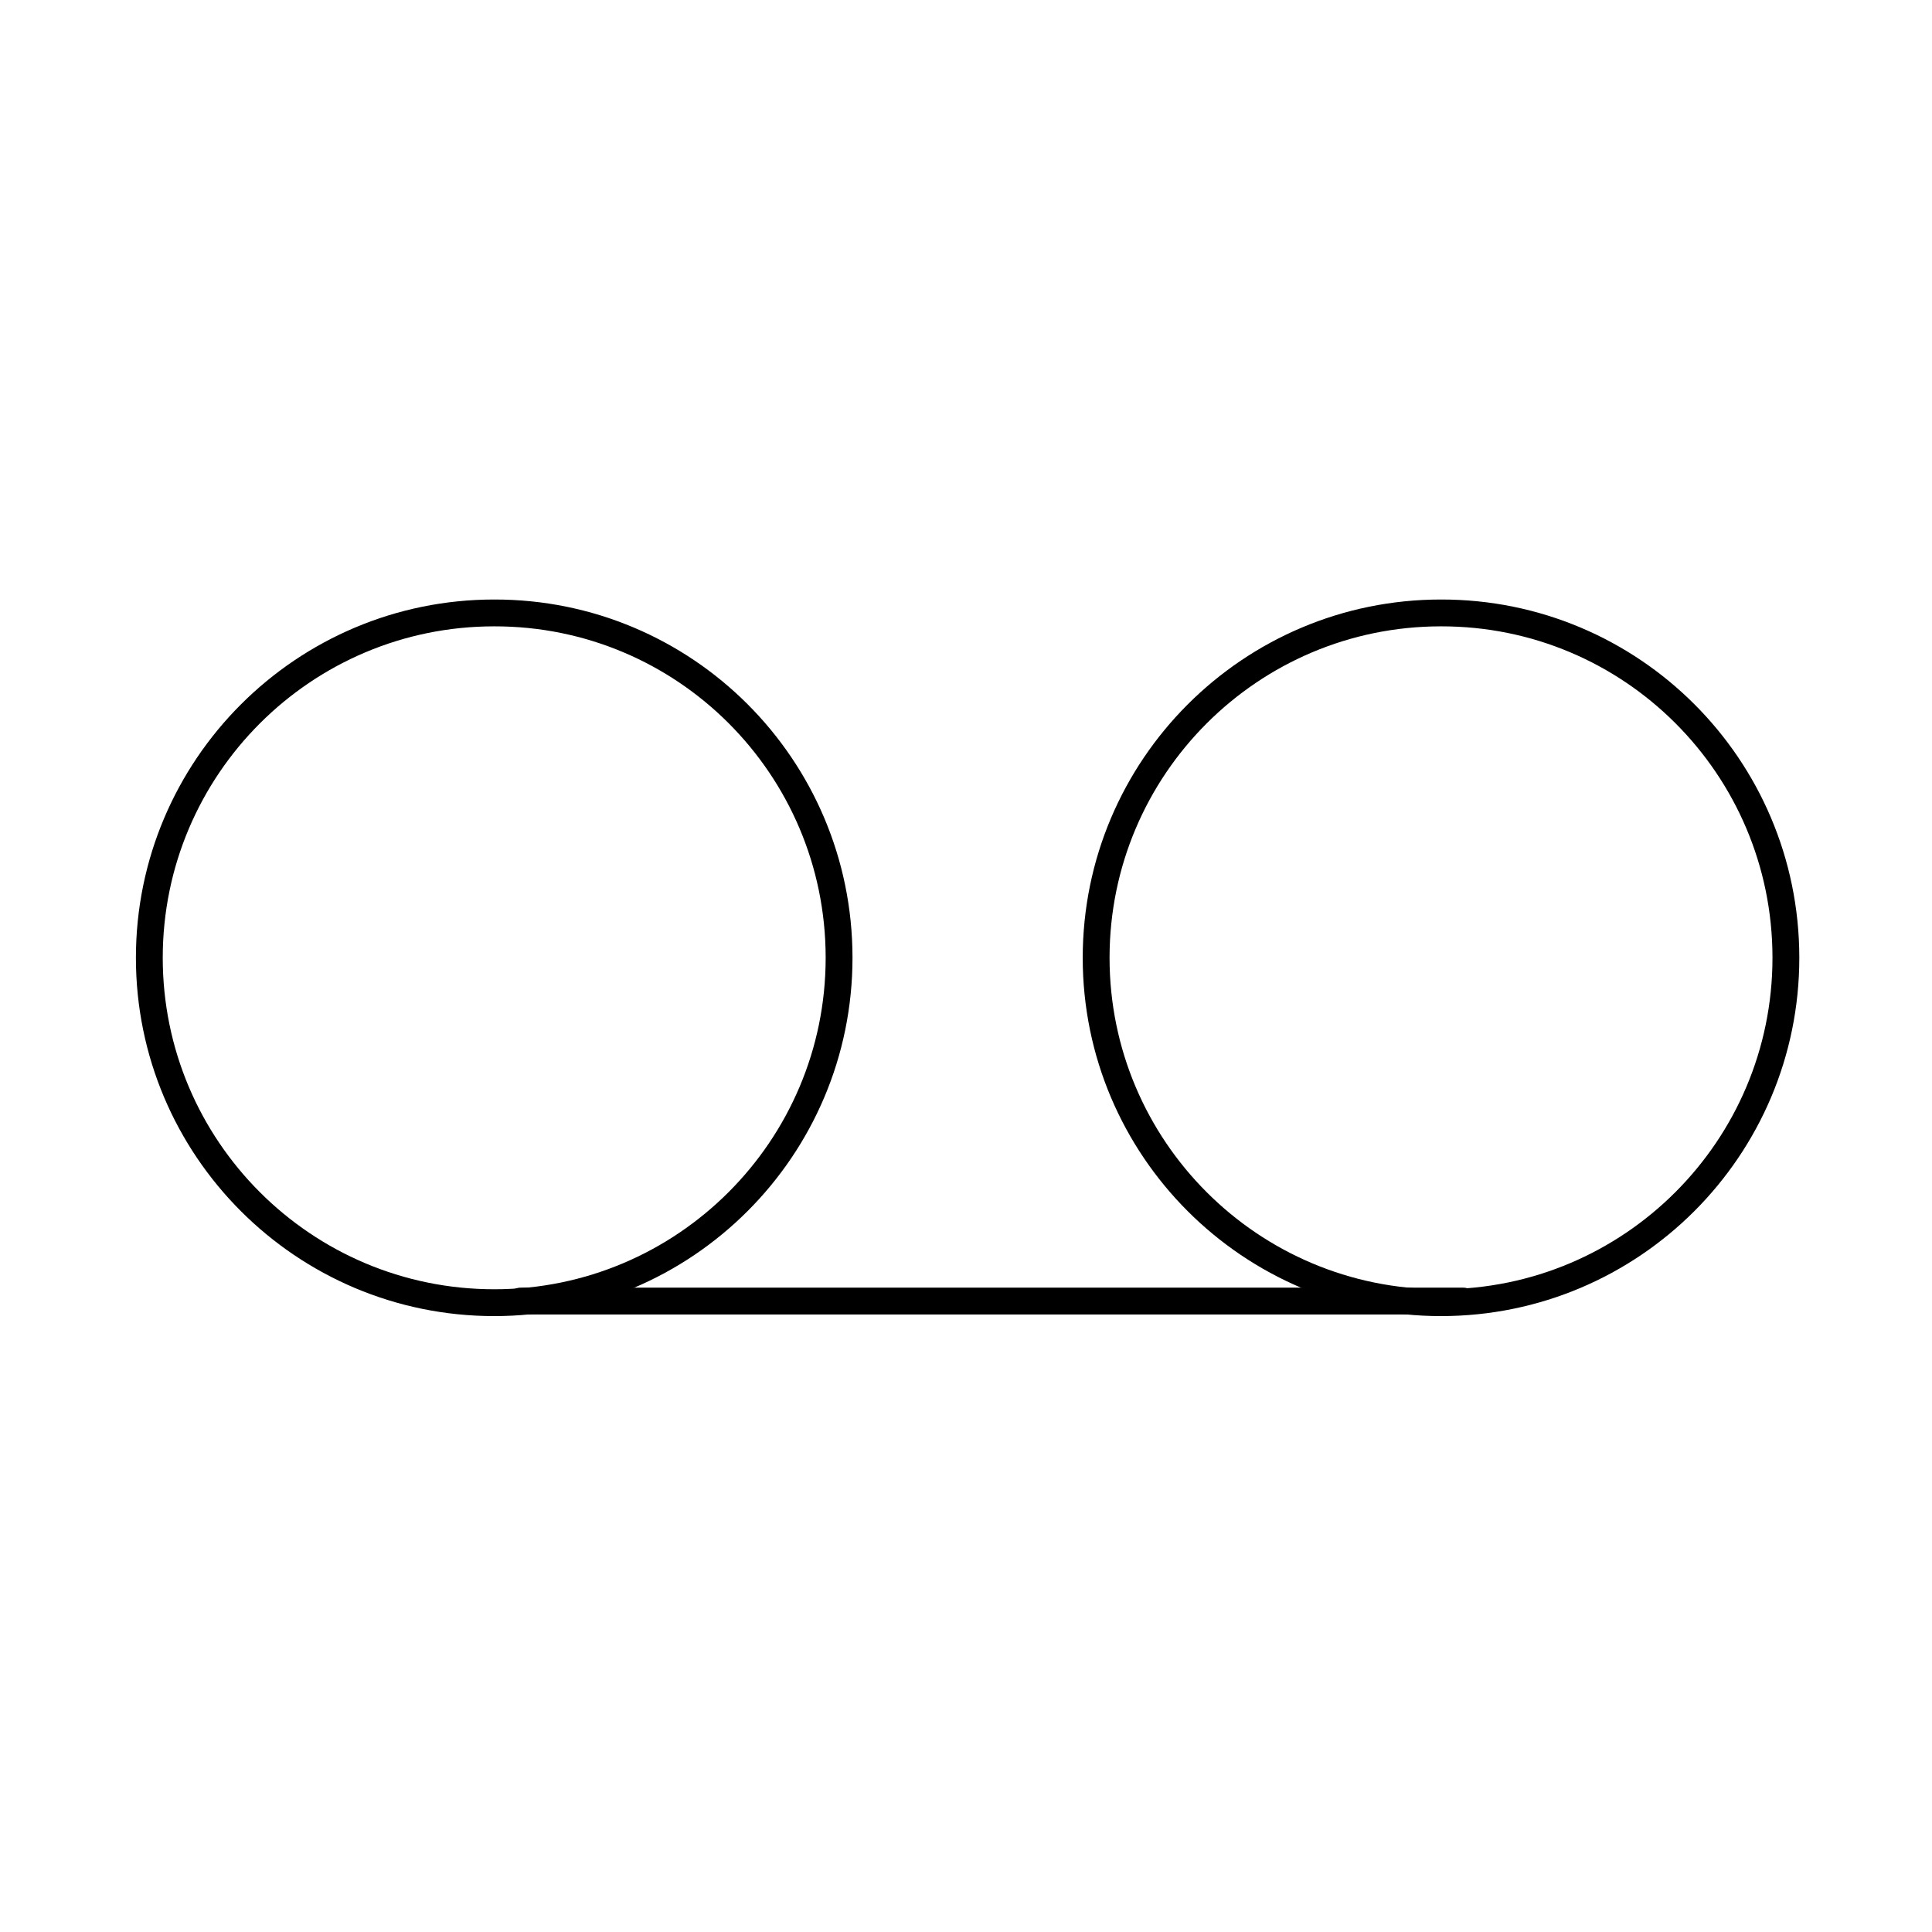 <svg width="72" height="72" viewBox="0 0 72 72" fill="none" xmlns="http://www.w3.org/2000/svg">
<path d="M31.27 35.694C31.27 42.791 25.515 48.547 18.418 48.547C11.321 48.547 5.565 42.791 5.565 35.694C5.565 28.597 11.321 22.842 18.418 22.842C25.515 22.832 31.26 28.577 31.27 35.674C31.27 35.684 31.27 35.684 31.27 35.694Z" stroke="currentColor" stroke-miterlimit="10" stroke-linecap="round"/>
<path d="M66.555 35.694C66.555 42.791 60.799 48.547 53.702 48.547C46.605 48.547 40.85 42.791 40.85 35.694C40.85 28.597 46.605 22.842 53.702 22.842C60.799 22.832 66.545 28.577 66.555 35.674C66.555 35.684 66.555 35.684 66.555 35.694Z" stroke="currentColor" stroke-miterlimit="10" stroke-linecap="round"/>
<path d="M19.399 48.487H54.533" stroke="currentColor" stroke-miterlimit="10" stroke-linecap="round"/>
</svg>
